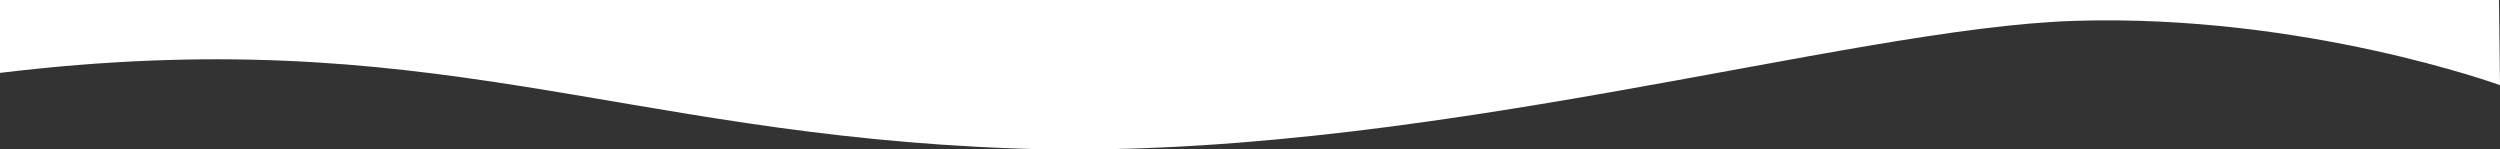 <svg preserveAspectRatio="none" version="1.1" id="Layer_1" xmlns="http://www.w3.org/2000/svg" xmlns:xlink="http://www.w3.org/1999/xlink" x="0px" y="0px"
	 width="1440.67px" height="86.149px" viewBox="0 0 1440.67 86.149" enable-background="new 0 0 1440.67 86.149"
	 xml:space="preserve">
<rect x="0" y="0" width="1440.67" height="86.149" fill="#333333" stroke="none"/>
<path fill="#FFFFFF" d="M0.001,42c248-30,354.396,35.244,584.15,43.532C813.906,93.82,1064,16,1196,12s244.67,37.074,244.67,37.074
	L1440.074,0L0,0L0.001,42z"/>
</svg>
